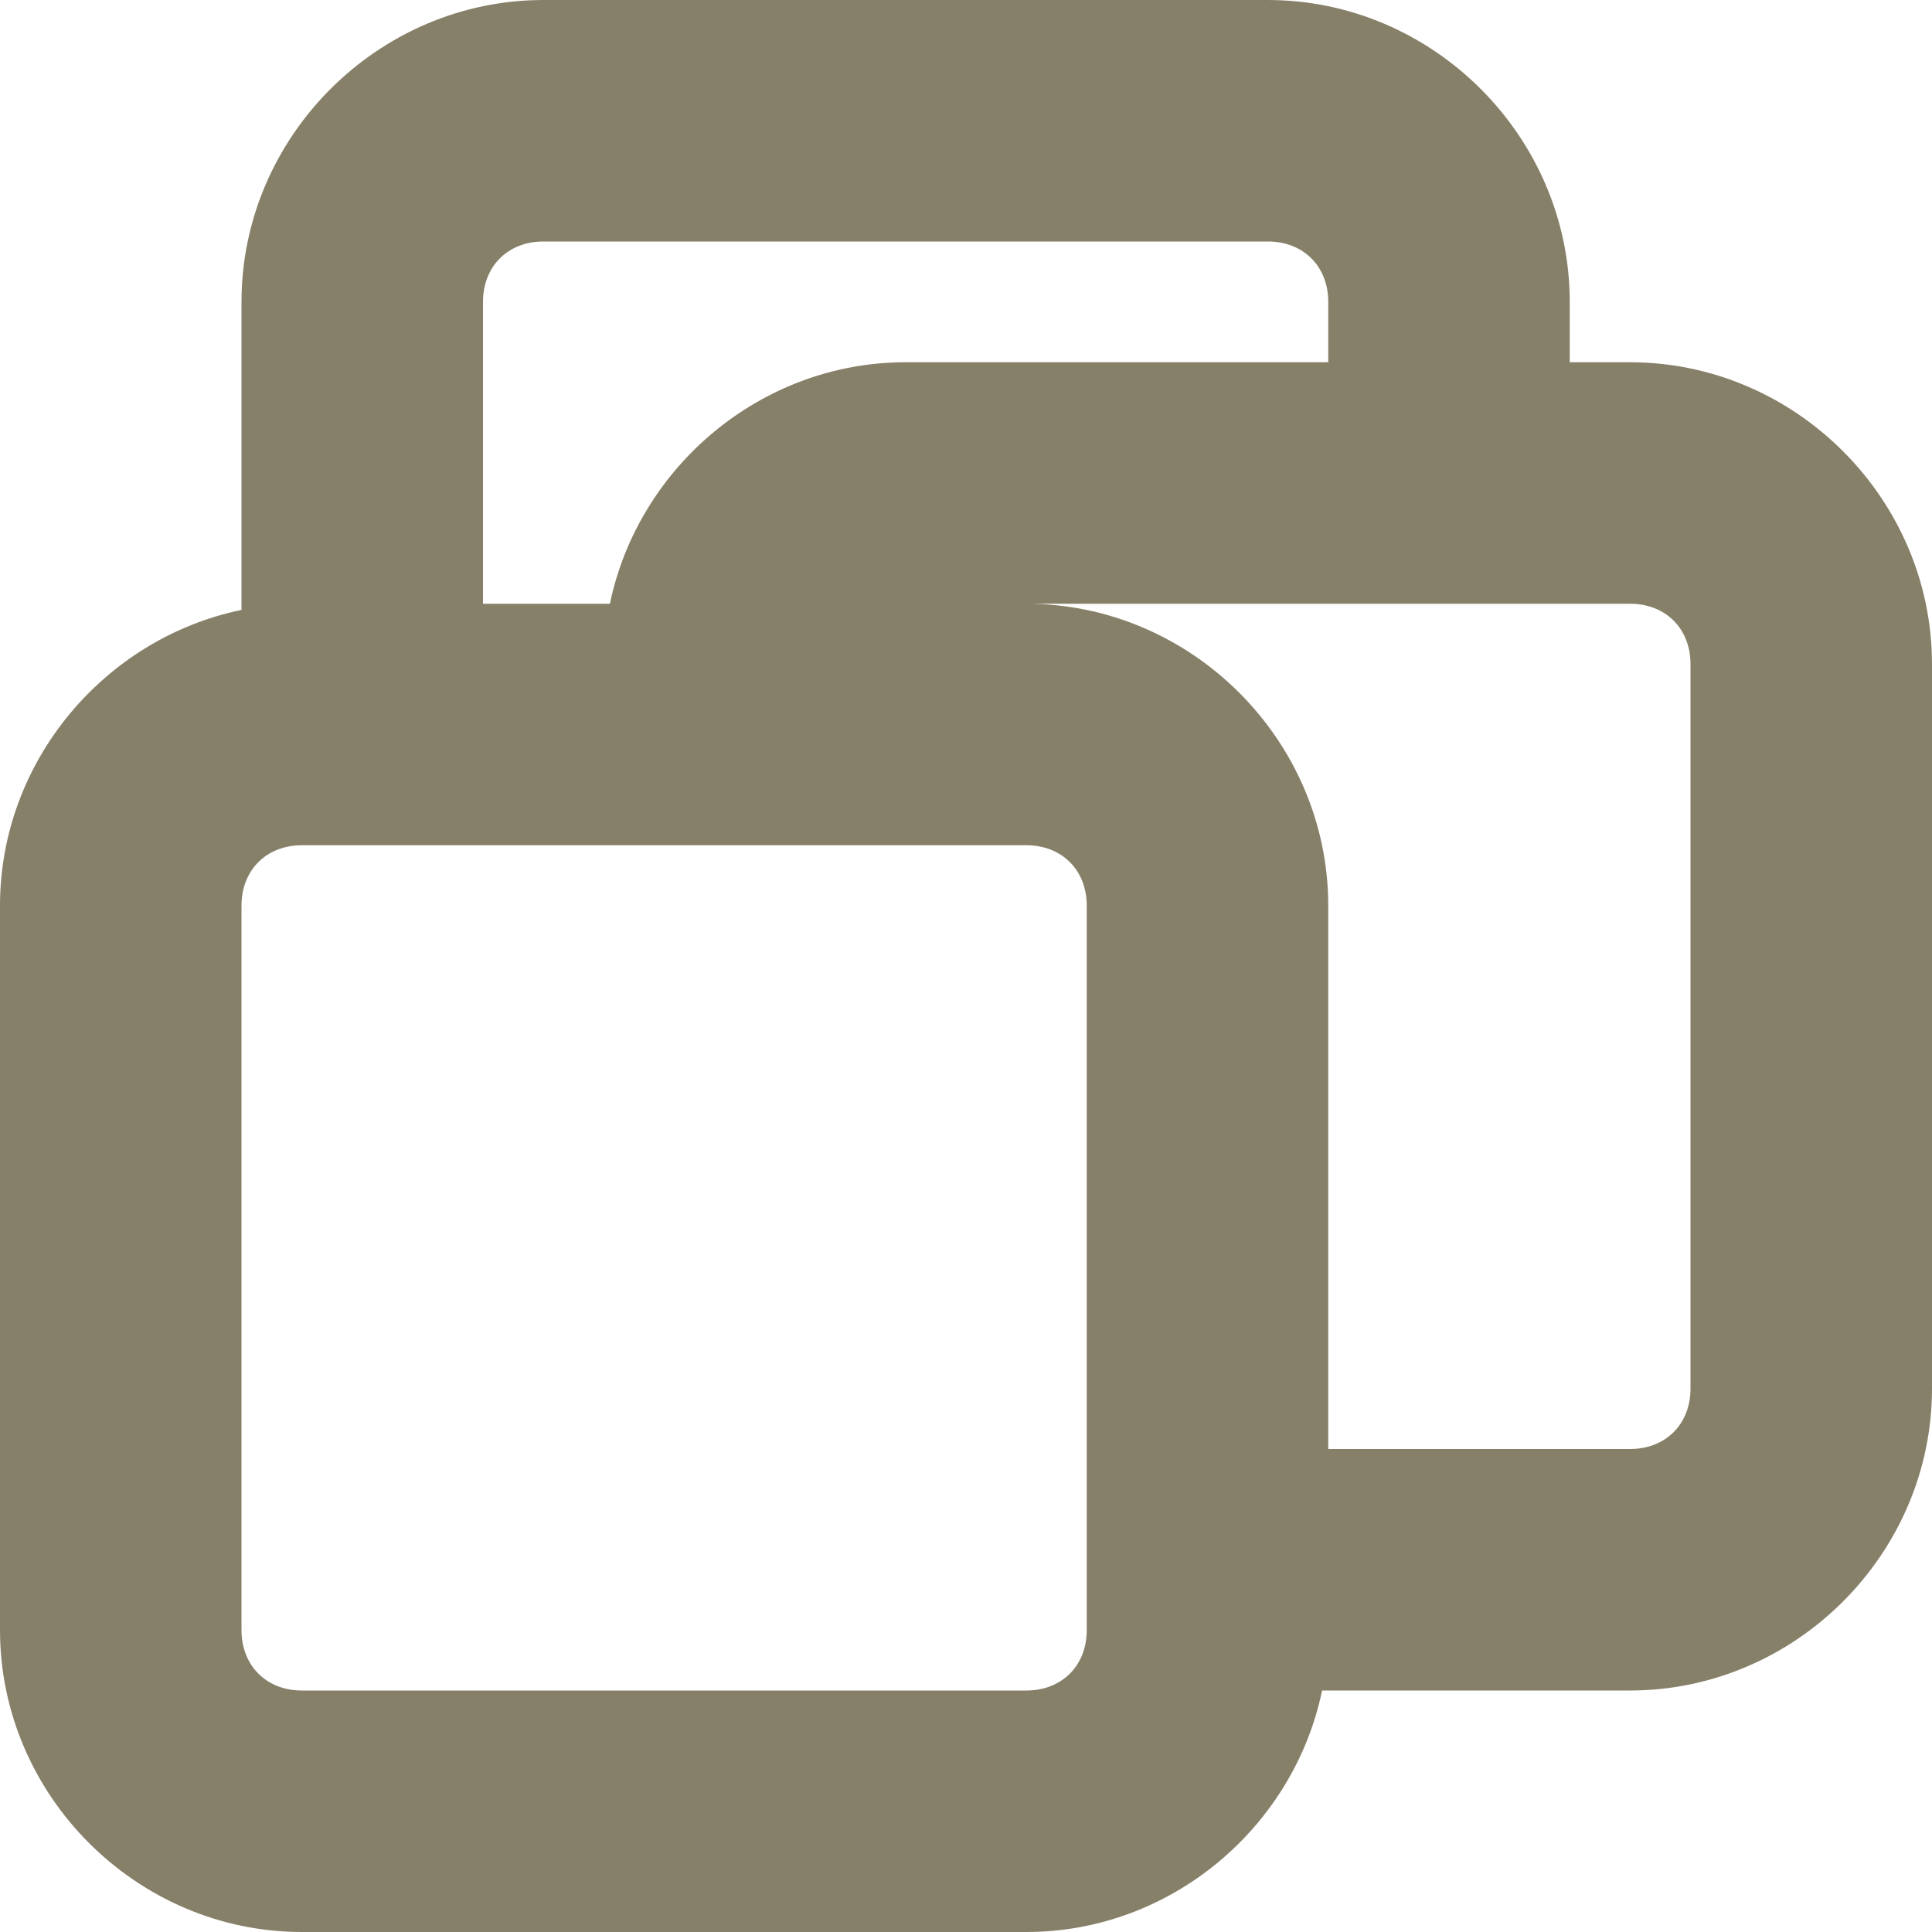 <svg xmlns="http://www.w3.org/2000/svg" width="16" height="16" version="1.1">
 <defs>
  <style id="current-color-scheme" type="text/css">
   .ColorScheme-Text { color:#878069; } .ColorScheme-Highlight { color:#4285f4; } .ColorScheme-NeutralText { color:#ff9800; } .ColorScheme-PositiveText { color:#4caf50; } .ColorScheme-NegativeText { color:#f44336; }
  </style>
 </defs>
 <path style="fill:currentColor" class="ColorScheme-Text" d="m 4.5,-2e-7 c -1.368,0 -2.5,1.132 -2.5,2.5 V 5.051 C 0.867,5.286 0,6.303 0,7.5 V 13.5 C 0,14.868 1.132,16 2.5,16 h 6 c 1.197,0 2.214,-0.867 2.449,-2 H 13.5 C 14.868,14 16,12.868 16,11.5 V 5.5 c 0,-1.368 -1.132,-2.5 -2.5,-2.5 H 13 v -0.5 c 0,-1.368 -1.132,-2.5 -2.5,-2.5 z m 0,2 h 6 c 0.294,0 0.5,0.206 0.5,0.5 v 0.5 H 7.5 c -1.197,0 -2.214,0.867 -2.449,2 H 4 v -2.5 c 0,-0.294 0.206,-0.5 0.5,-0.5 z m 4,3 h 5 c 0.294,0 0.5,0.206 0.5,0.5 V 11.5 C 14,11.794 13.794,12 13.5,12 H 11 V 7.5 c 0,-1.368 -1.132,-2.5 -2.5,-2.5 z m -6,2 H 5 7 8.5 c 0.294,0 0.5,0.206 0.5,0.5 V 13.5 C 9,13.794 8.794,14 8.5,14 h -6 C 2.206,14 2,13.794 2,13.5 V 7.5 c 0,-0.294 0.206,-0.5 0.5,-0.5 z"/>
</svg>
